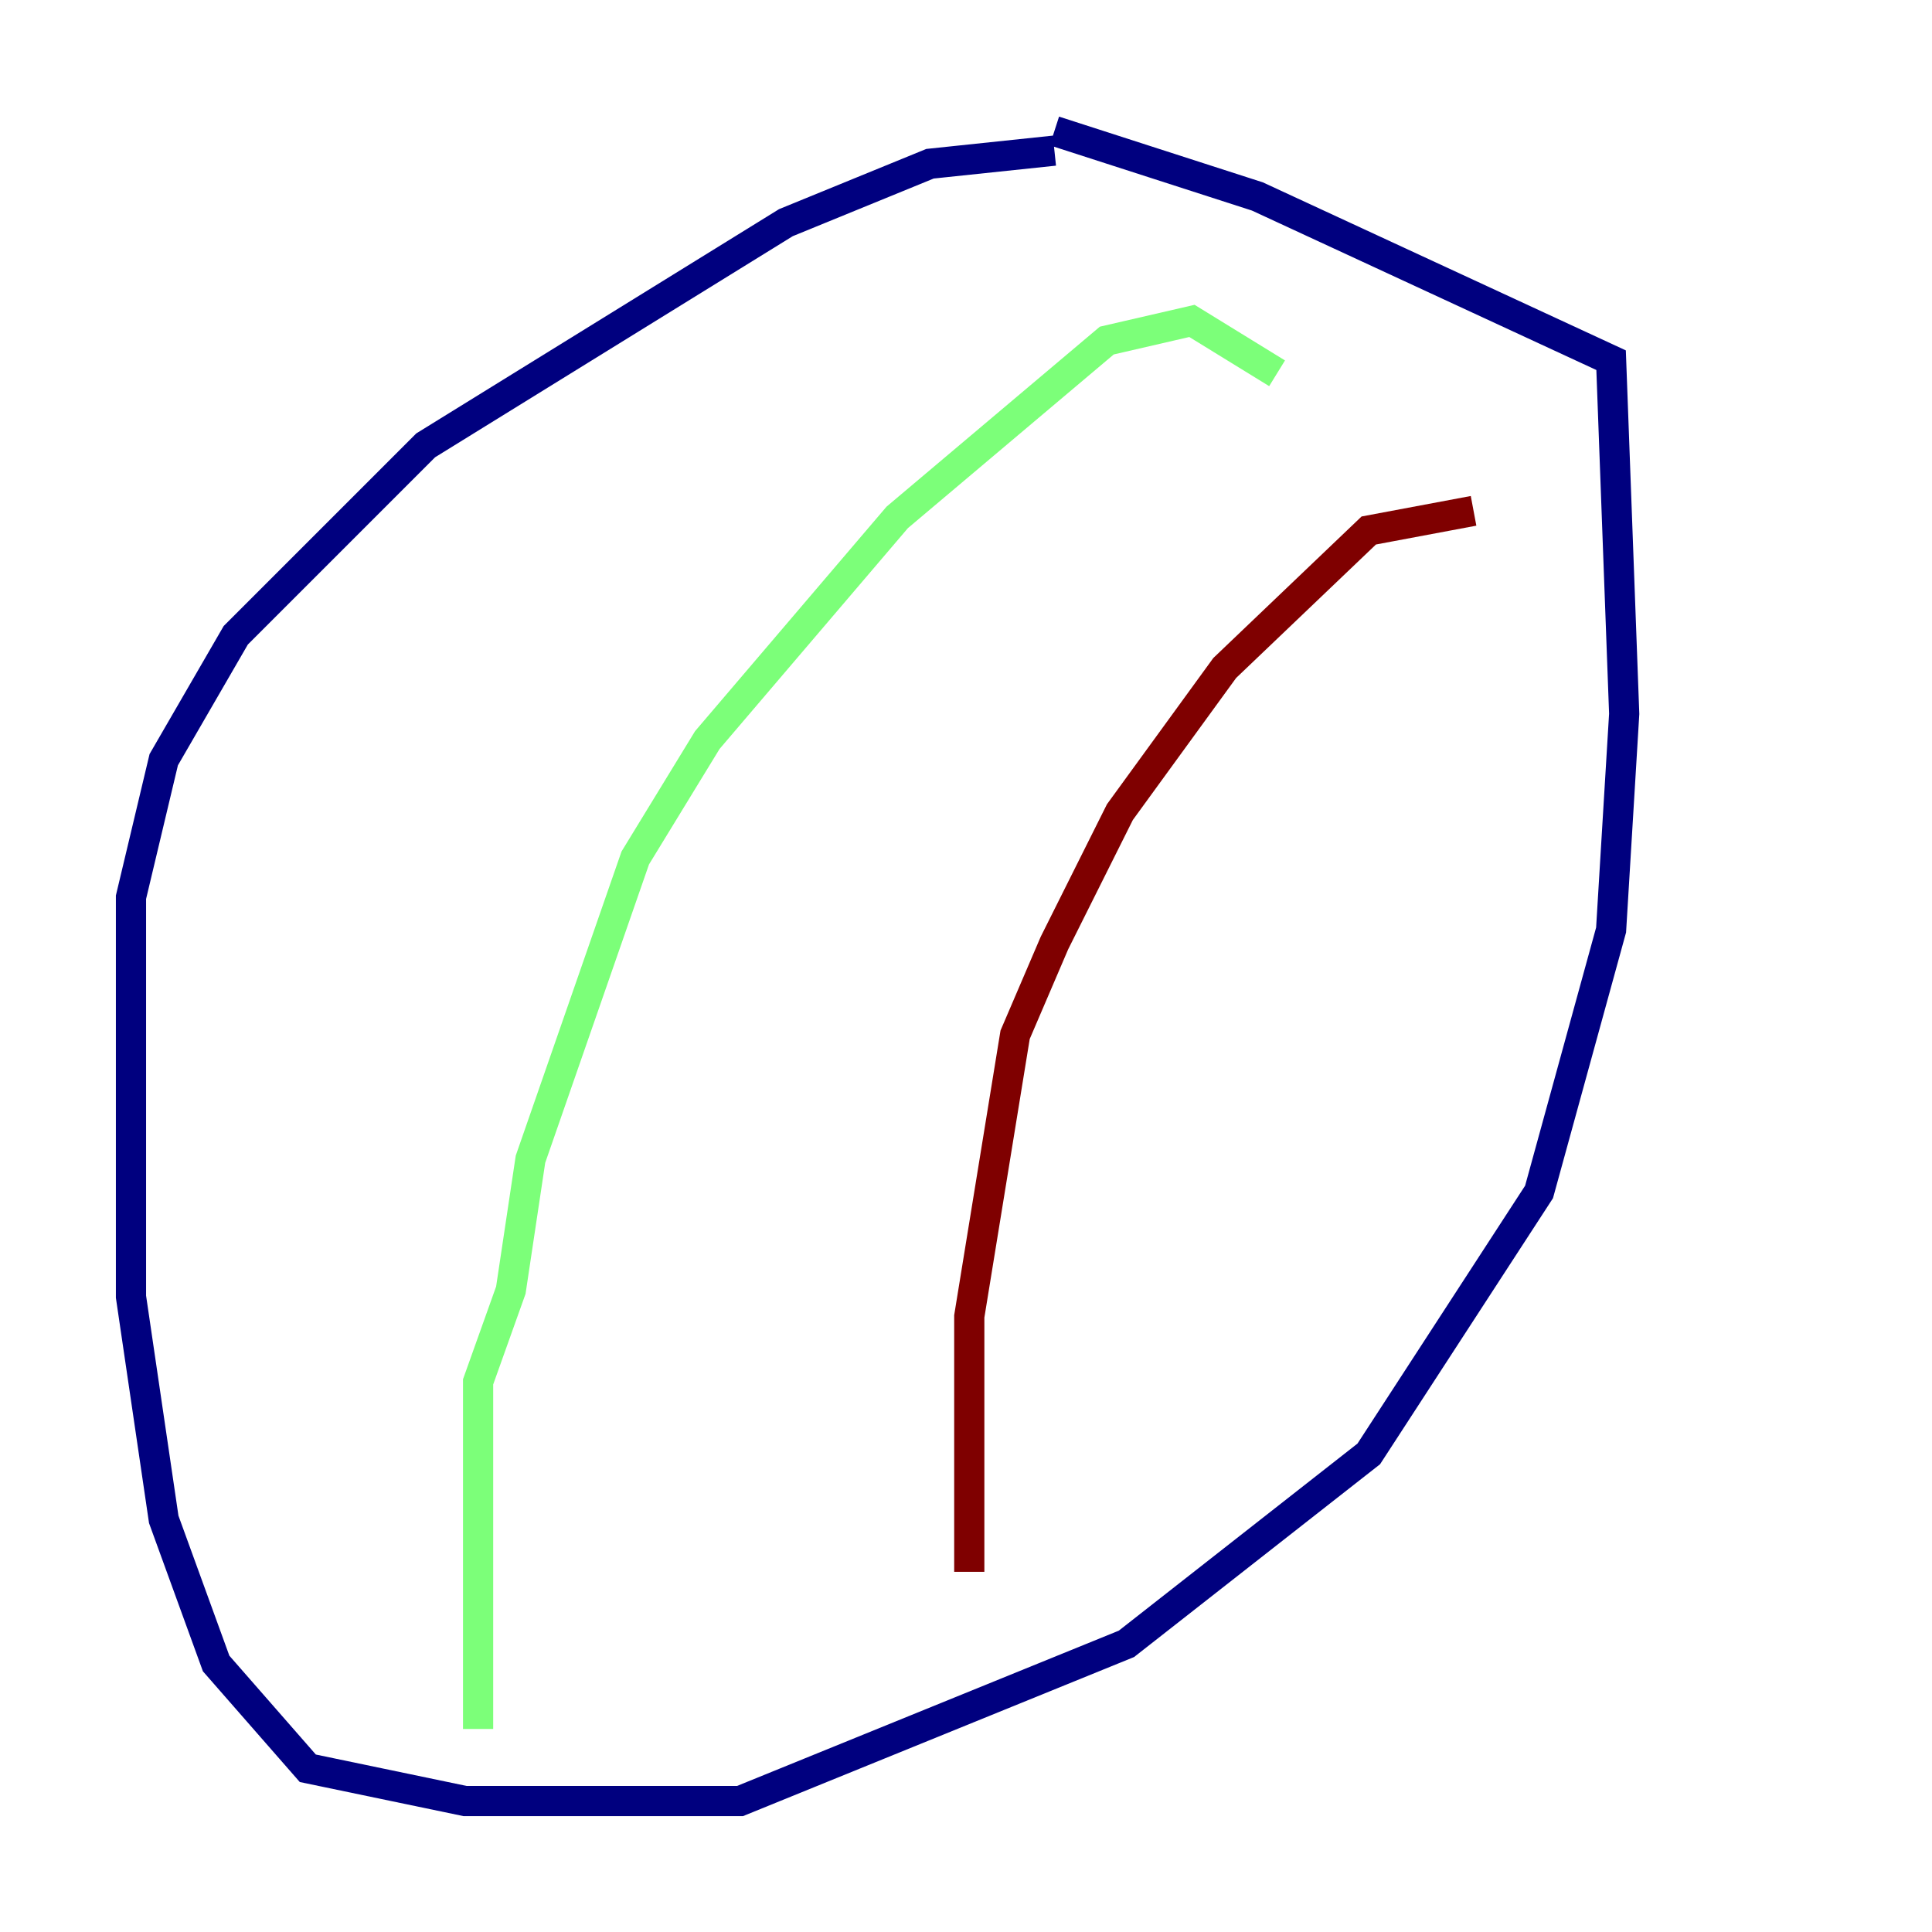 <?xml version="1.0" encoding="utf-8" ?>
<svg baseProfile="tiny" height="128" version="1.2" viewBox="0,0,128,128" width="128" xmlns="http://www.w3.org/2000/svg" xmlns:ev="http://www.w3.org/2001/xml-events" xmlns:xlink="http://www.w3.org/1999/xlink"><defs /><polyline fill="none" points="69.858,9.98 61.614,10.848 52.068,14.752 28.203,29.505 15.62,42.088 10.848,50.332 8.678,59.444 8.678,85.912 10.848,100.664 14.319,110.21 20.393,117.153 30.807,119.322 49.031,119.322 74.63,108.909 90.685,96.325 101.966,78.969 106.739,61.614 107.607,47.295 106.739,23.864 83.308,13.017 69.858,8.678" stroke="#00007f" stroke-width="2" /><polyline fill="none" points="84.61,24.732 78.969,21.261 73.329,22.563 59.444,34.278 46.861,49.031 42.088,56.841 35.146,76.8 33.844,85.478 31.675,91.552 31.675,114.549" stroke="#7cff79" stroke-width="2" /><polyline fill="none" points="97.627,33.844 90.685,35.146 81.139,44.258 74.197,53.803 69.858,62.481 67.254,68.556 64.217,87.214 64.217,104.136" stroke="#7f0000" stroke-width="2" /></svg>